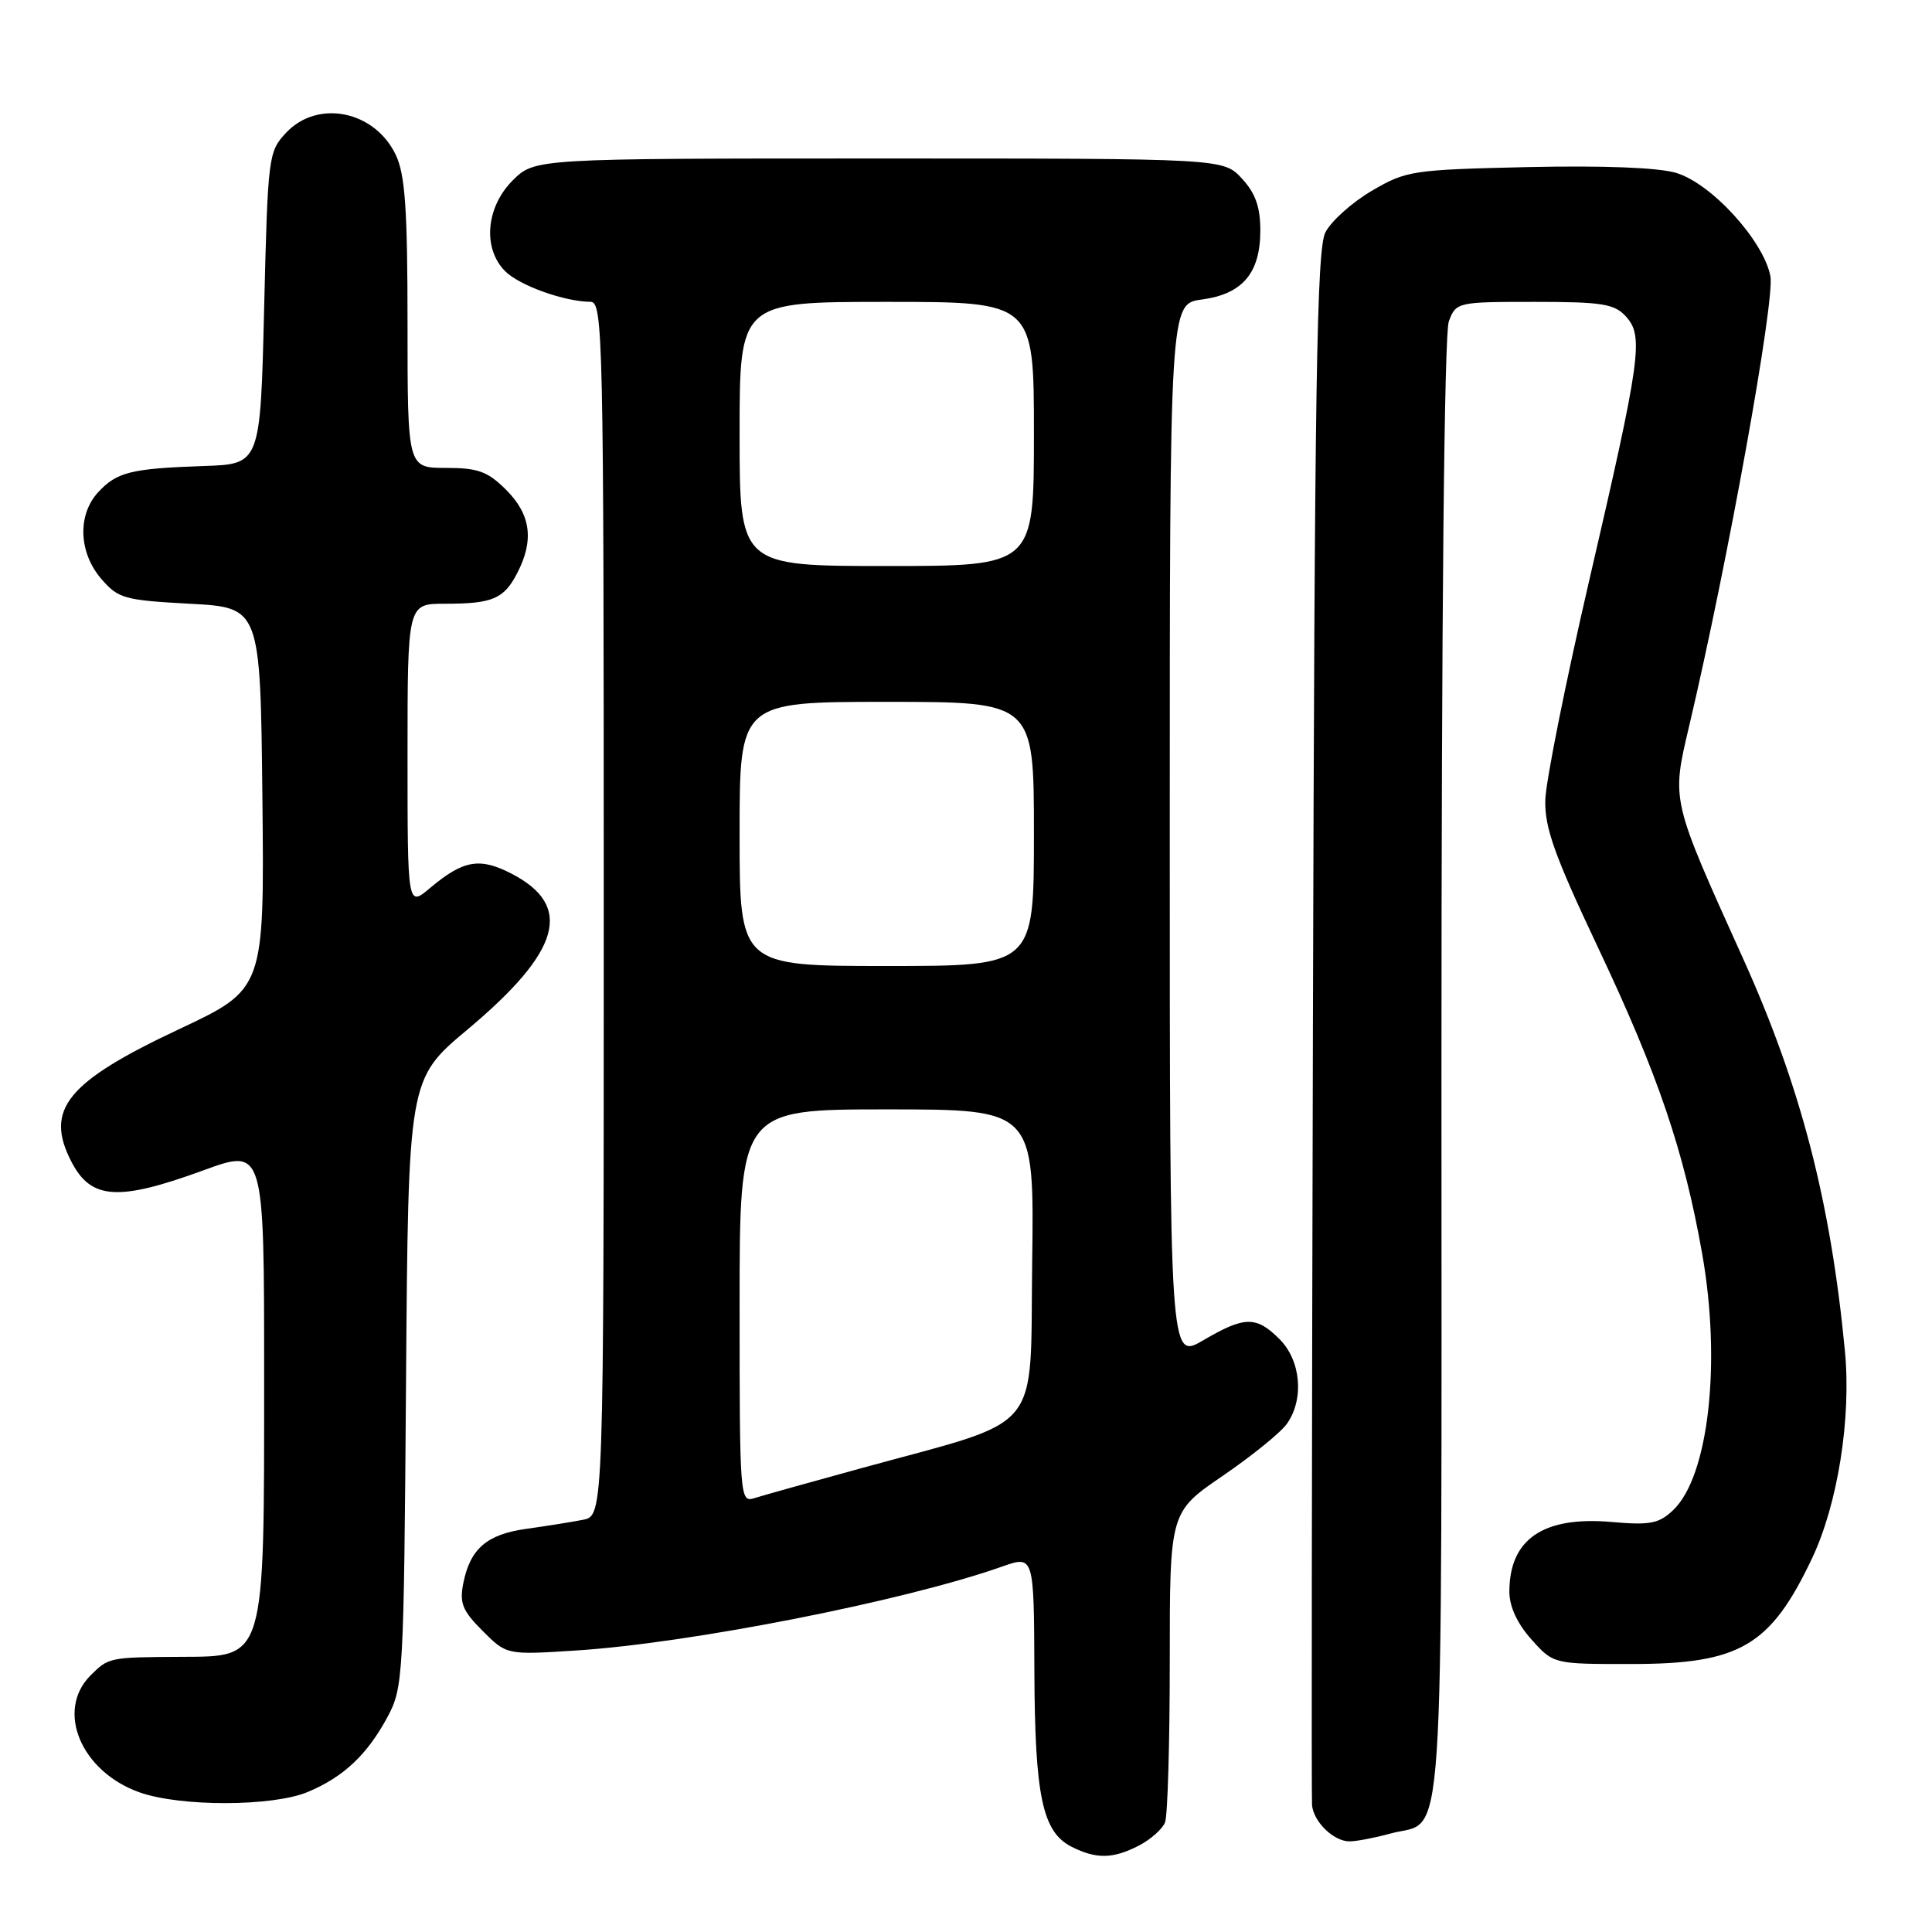 <?xml version="1.0" encoding="UTF-8" standalone="no"?>
<!DOCTYPE svg PUBLIC "-//W3C//DTD SVG 1.1//EN" "http://www.w3.org/Graphics/SVG/1.1/DTD/svg11.dtd" >
<svg xmlns="http://www.w3.org/2000/svg" xmlns:xlink="http://www.w3.org/1999/xlink" version="1.1" viewBox="0 0 256 256">
 <g >
 <path fill="currentColor"
d=" M 150.93 244.54 C 152.48 243.73 154.04 242.35 154.38 241.46 C 154.72 240.56 155.00 230.95 155.00 220.09 C 155.00 200.35 155.00 200.35 162.03 195.55 C 165.90 192.90 169.73 189.80 170.53 188.65 C 172.83 185.38 172.38 180.28 169.55 177.45 C 166.45 174.35 164.92 174.38 159.43 177.60 C 155.00 180.19 155.00 180.19 155.00 110.23 C 155.00 40.26 155.00 40.26 159.24 39.69 C 164.64 38.97 167.00 36.18 167.00 30.54 C 167.00 27.42 166.35 25.59 164.55 23.65 C 162.10 21.00 162.10 21.00 116.47 21.00 C 70.85 21.00 70.85 21.00 67.92 23.92 C 64.38 27.47 63.93 32.93 66.94 35.94 C 68.84 37.84 74.82 39.98 78.25 39.99 C 79.90 40.00 80.00 44.50 80.00 120.42 C 80.00 200.84 80.00 200.84 77.25 201.38 C 75.74 201.68 72.39 202.21 69.81 202.57 C 64.53 203.29 62.31 205.19 61.39 209.78 C 60.87 212.42 61.27 213.43 63.95 216.10 C 67.13 219.29 67.13 219.29 76.32 218.70 C 91.41 217.74 119.87 212.14 132.75 207.59 C 137.00 206.09 137.00 206.09 137.06 221.29 C 137.12 238.03 138.12 242.75 142.00 244.71 C 145.28 246.36 147.48 246.32 150.93 244.54 Z  M 184.22 242.96 C 191.58 240.91 191.00 249.53 191.00 141.99 C 191.00 81.48 191.37 44.17 191.98 42.57 C 192.94 40.04 193.11 40.00 203.32 40.00 C 212.32 40.00 213.92 40.26 215.45 41.94 C 217.82 44.56 217.43 47.37 210.56 77.00 C 207.44 90.47 204.83 103.53 204.76 106.00 C 204.66 109.65 205.97 113.33 211.72 125.50 C 219.70 142.37 223.14 152.49 225.55 166.15 C 228.10 180.60 226.40 195.65 221.70 200.10 C 219.82 201.89 218.64 202.12 213.55 201.67 C 204.48 200.88 200.00 203.94 200.00 210.92 C 200.00 212.88 201.05 215.14 202.92 217.23 C 205.84 220.50 205.84 220.50 216.17 220.49 C 230.54 220.49 234.58 218.12 240.10 206.50 C 243.51 199.31 245.32 187.93 244.46 179.00 C 242.57 159.22 238.62 143.98 231.01 127.11 C 221.37 105.76 221.47 106.20 223.83 96.17 C 228.95 74.43 235.19 39.84 234.59 36.61 C 233.70 31.91 226.78 24.31 222.10 22.91 C 219.74 22.20 212.40 21.92 202.42 22.14 C 187.11 22.49 186.32 22.61 181.76 25.29 C 179.15 26.82 176.39 29.30 175.62 30.79 C 174.47 33.04 174.19 50.83 173.97 135.50 C 173.82 191.60 173.77 238.26 173.85 239.18 C 174.05 241.41 176.73 244.00 178.82 243.99 C 179.74 243.99 182.17 243.52 184.22 242.96 Z  M 40.77 237.45 C 45.51 235.47 48.65 232.52 51.35 227.50 C 53.43 223.62 53.51 222.25 53.80 183.24 C 54.10 142.99 54.10 142.99 61.92 136.44 C 74.32 126.06 76.03 120.04 67.79 115.77 C 63.57 113.58 61.39 113.96 56.99 117.66 C 54.00 120.18 54.00 120.18 54.00 100.09 C 54.00 80.00 54.00 80.00 58.92 80.00 C 65.27 80.00 66.76 79.37 68.54 75.93 C 70.79 71.57 70.34 68.19 67.08 64.92 C 64.61 62.46 63.35 62.00 59.08 62.00 C 54.00 62.00 54.00 62.00 54.00 42.90 C 54.00 27.73 53.68 23.13 52.45 20.54 C 49.67 14.67 42.11 13.13 37.92 17.58 C 35.56 20.09 35.49 20.65 35.00 40.83 C 34.50 61.50 34.50 61.50 27.00 61.75 C 17.39 62.08 15.50 62.54 13.03 65.20 C 10.24 68.19 10.41 73.20 13.41 76.69 C 15.66 79.31 16.46 79.53 25.16 80.00 C 34.50 80.50 34.50 80.50 34.77 105.78 C 35.03 131.06 35.03 131.06 23.71 136.38 C 8.84 143.37 5.88 147.01 9.46 153.93 C 12.07 158.97 15.64 159.21 26.97 155.07 C 35.00 152.14 35.00 152.14 35.00 182.32 C 35.00 220.21 35.21 219.48 24.00 219.54 C 14.49 219.59 14.39 219.61 12.00 222.00 C 7.34 226.66 10.73 234.75 18.50 237.50 C 23.93 239.42 36.12 239.39 40.77 237.45 Z  M 98.00 173.07 C 98.00 147.00 98.00 147.00 117.52 147.00 C 137.04 147.00 137.04 147.00 136.77 167.22 C 136.46 190.36 138.53 187.85 114.21 194.52 C 107.46 196.37 101.04 198.17 99.96 198.51 C 98.05 199.12 98.00 198.52 98.00 173.07 Z  M 98.00 110.50 C 98.00 93.00 98.00 93.00 117.50 93.00 C 137.00 93.00 137.00 93.00 137.00 110.50 C 137.00 128.00 137.00 128.00 117.50 128.00 C 98.00 128.00 98.00 128.00 98.00 110.50 Z  M 98.00 57.50 C 98.00 40.00 98.00 40.00 117.50 40.00 C 137.00 40.00 137.00 40.00 137.00 57.50 C 137.00 75.00 137.00 75.00 117.50 75.00 C 98.00 75.00 98.00 75.00 98.00 57.50 Z "/>
</g>
</svg>